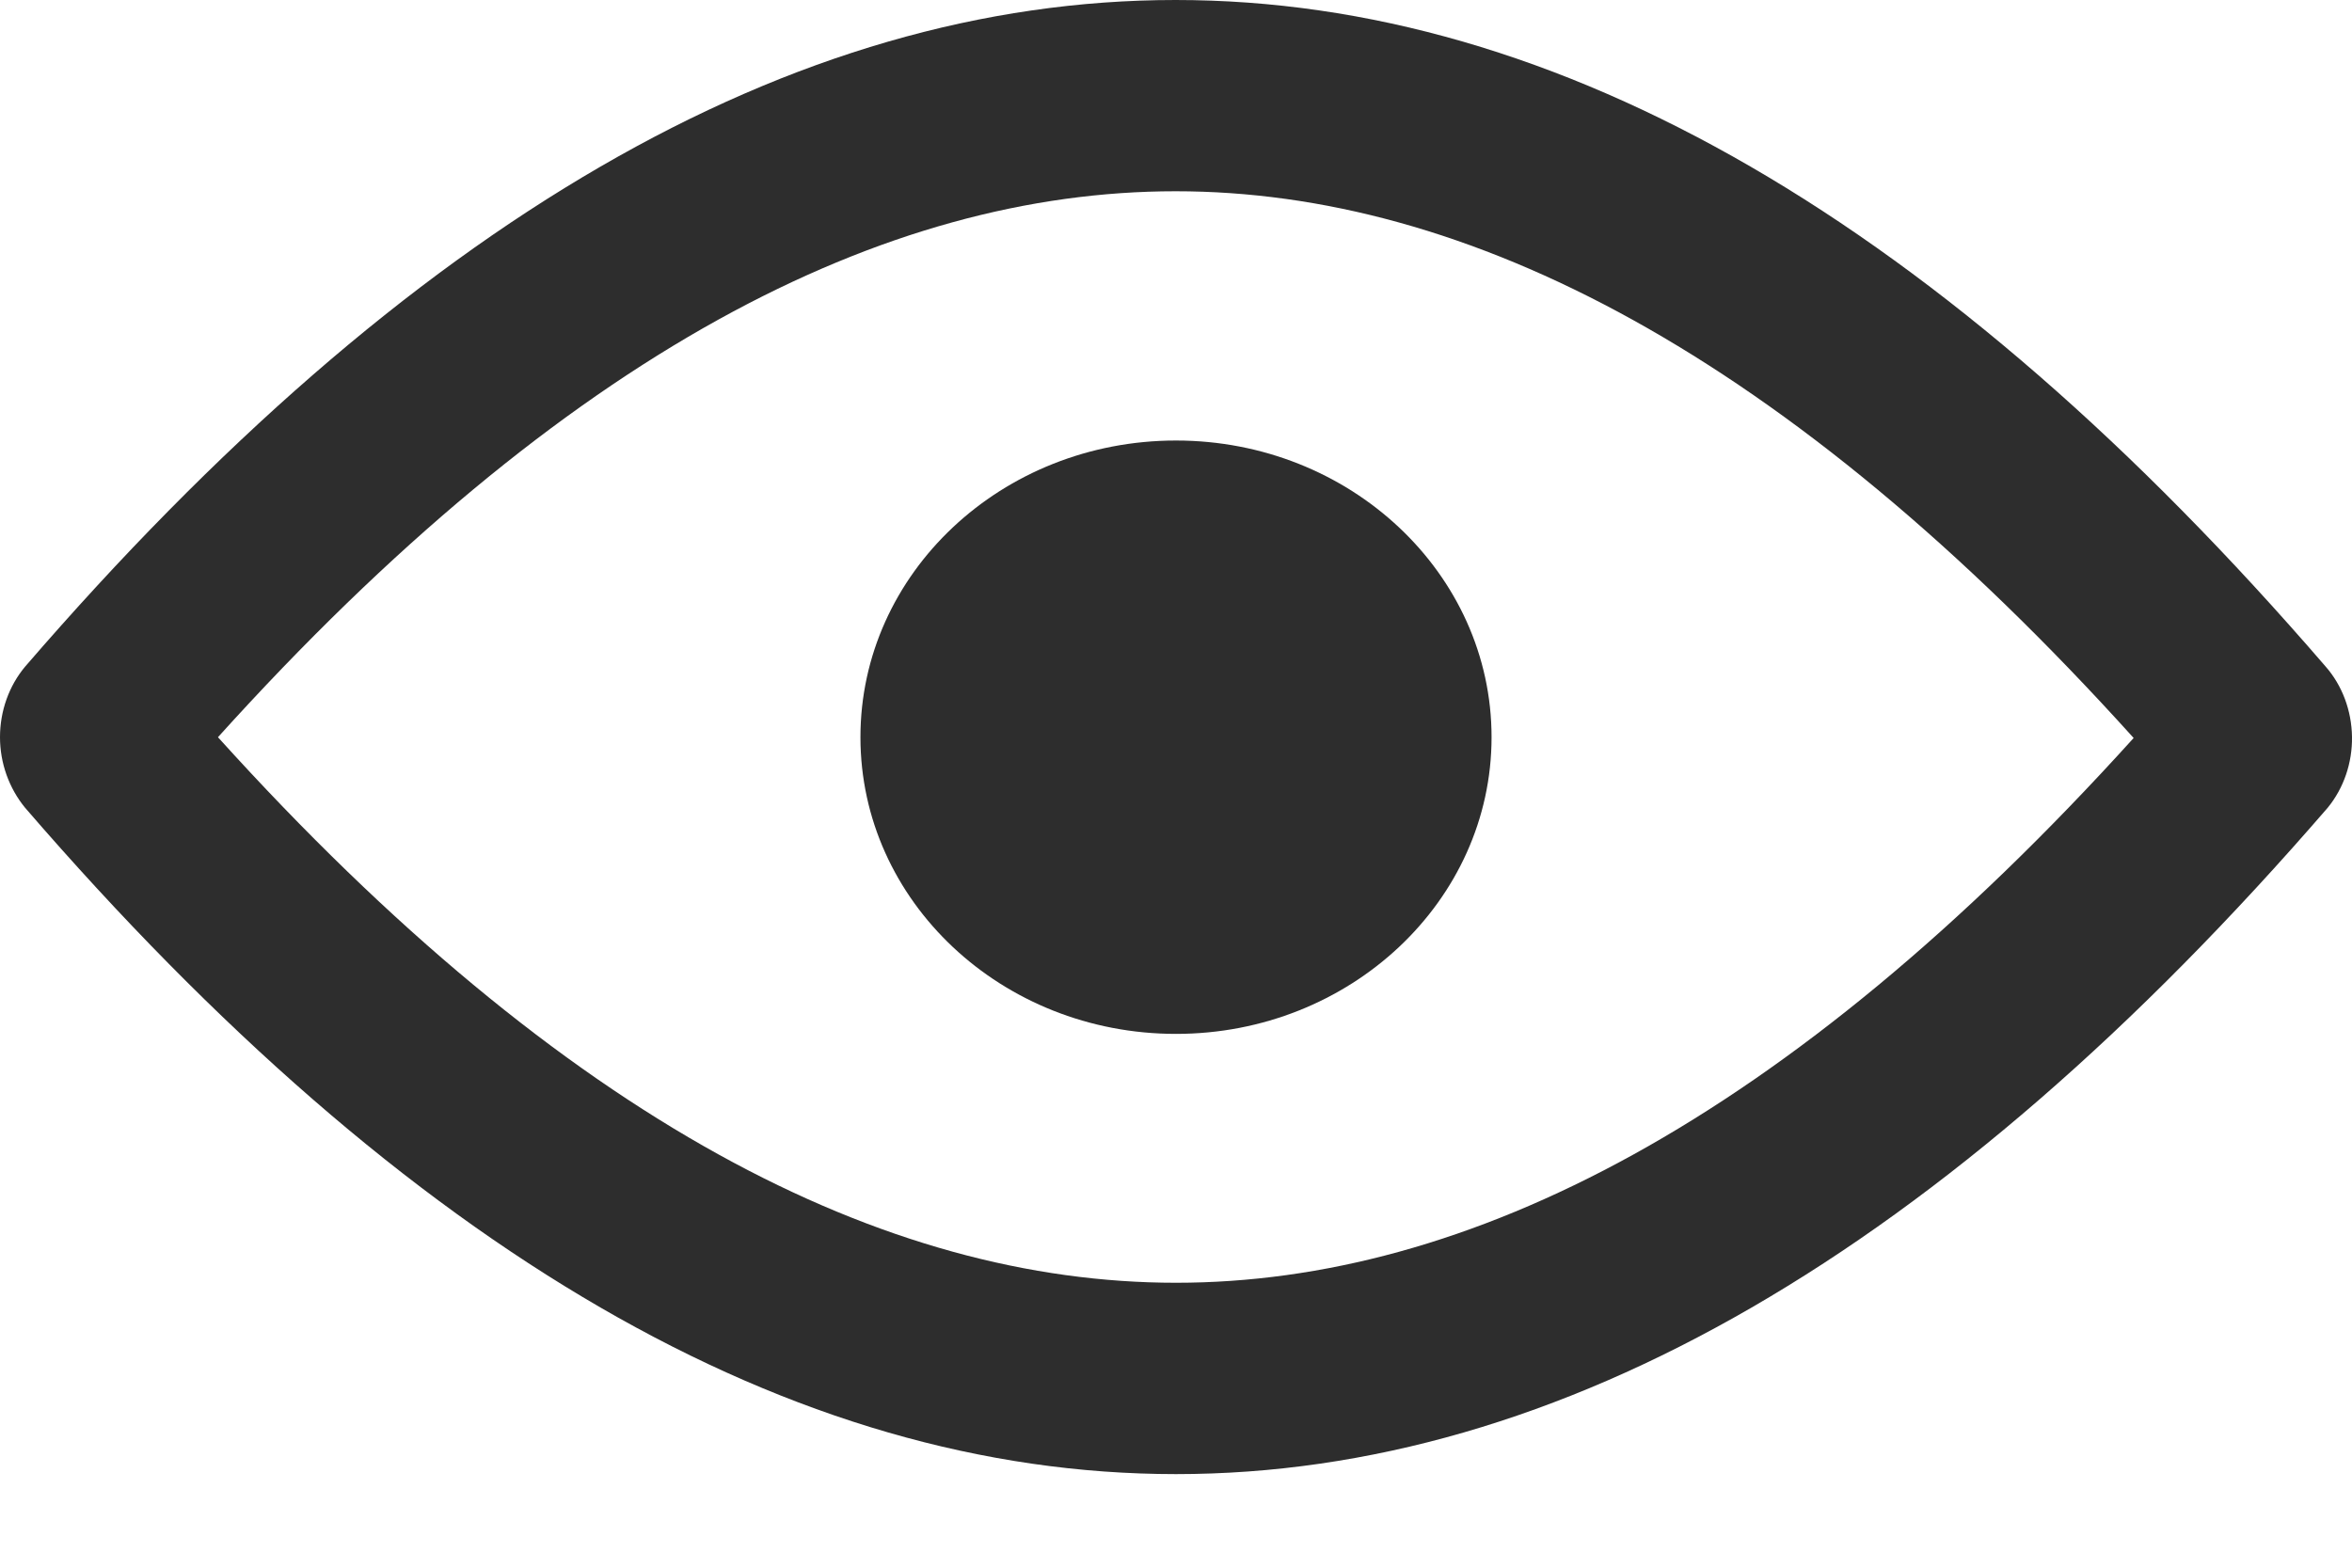 <svg width="6" height="4" viewBox="0 0 6 4" fill="none" xmlns="http://www.w3.org/2000/svg">
<path fill-rule="evenodd" clip-rule="evenodd" d="M5.933 1.701C3.977 -0.567 2.021 -0.567 0.064 1.701C0.023 1.75 0 1.814 0 1.881C0 1.947 0.023 2.011 0.064 2.061C2.021 4.328 3.978 4.328 5.938 2.061C5.979 2.011 6.001 1.946 6 1.88C5.999 1.813 5.975 1.749 5.933 1.701ZM5.443 1.883C4.556 2.864 3.741 3.273 3 3.273C2.258 3.273 1.443 2.863 0.556 1.881C1.443 0.898 2.257 0.488 2.999 0.488C3.74 0.488 4.555 0.899 5.443 1.883Z" fill="#2D2D2D"/>
<path d="M3 2.638C3.444 2.638 3.805 2.299 3.805 1.881C3.805 1.463 3.444 1.124 3 1.124C2.555 1.124 2.195 1.463 2.195 1.881C2.195 2.299 2.555 2.638 3 2.638Z" fill="#2D2D2D"/>
</svg>
